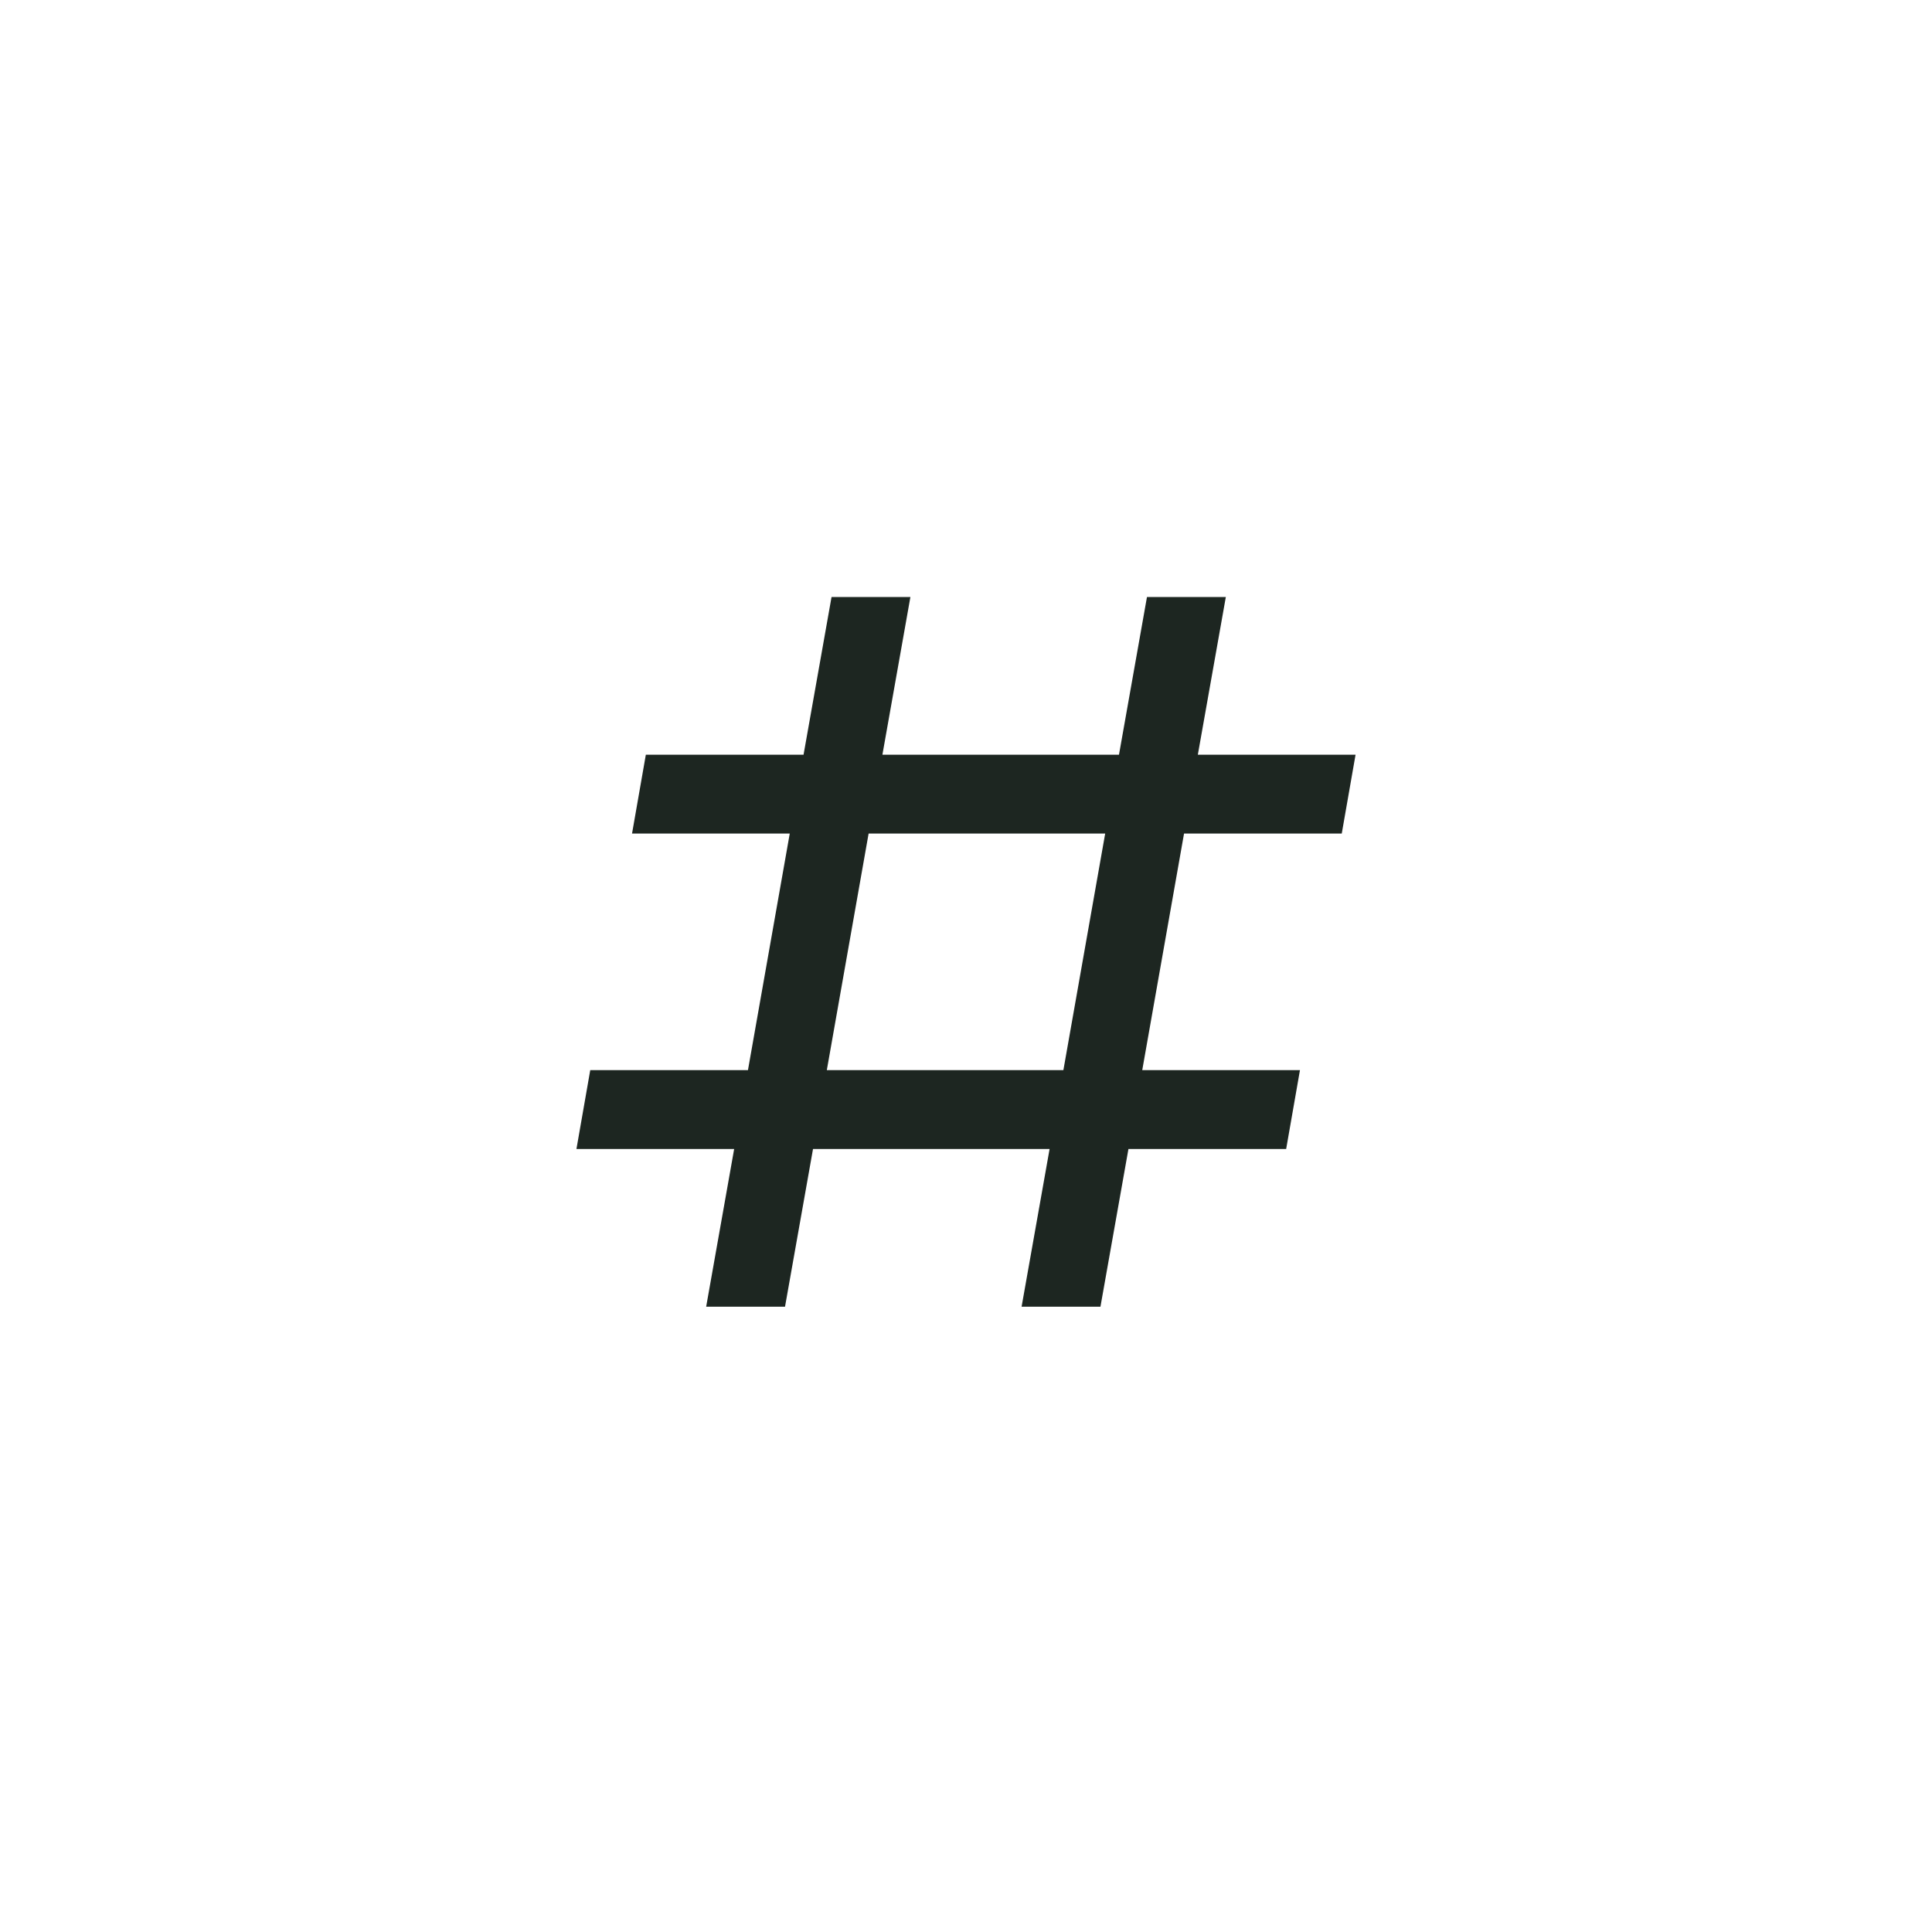 <svg width="49" height="49" viewBox="0 0 49 49" fill="none" xmlns="http://www.w3.org/2000/svg">
<path d="M17.91 33.141L18.62 29.141H14.62L14.97 27.141H18.97L20.03 21.141H16.03L16.38 19.141H20.38L21.09 15.141H23.09L22.38 19.141H28.38L29.09 15.141H31.09L30.38 19.141H34.38L34.03 21.141H30.03L28.97 27.141H32.97L32.62 29.141H28.62L27.91 33.141H25.91L26.62 29.141H20.62L19.91 33.141H17.91ZM22.03 21.141L20.97 27.141H26.97L28.03 21.141H22.03Z" fill="#1D2621"/>
</svg>
